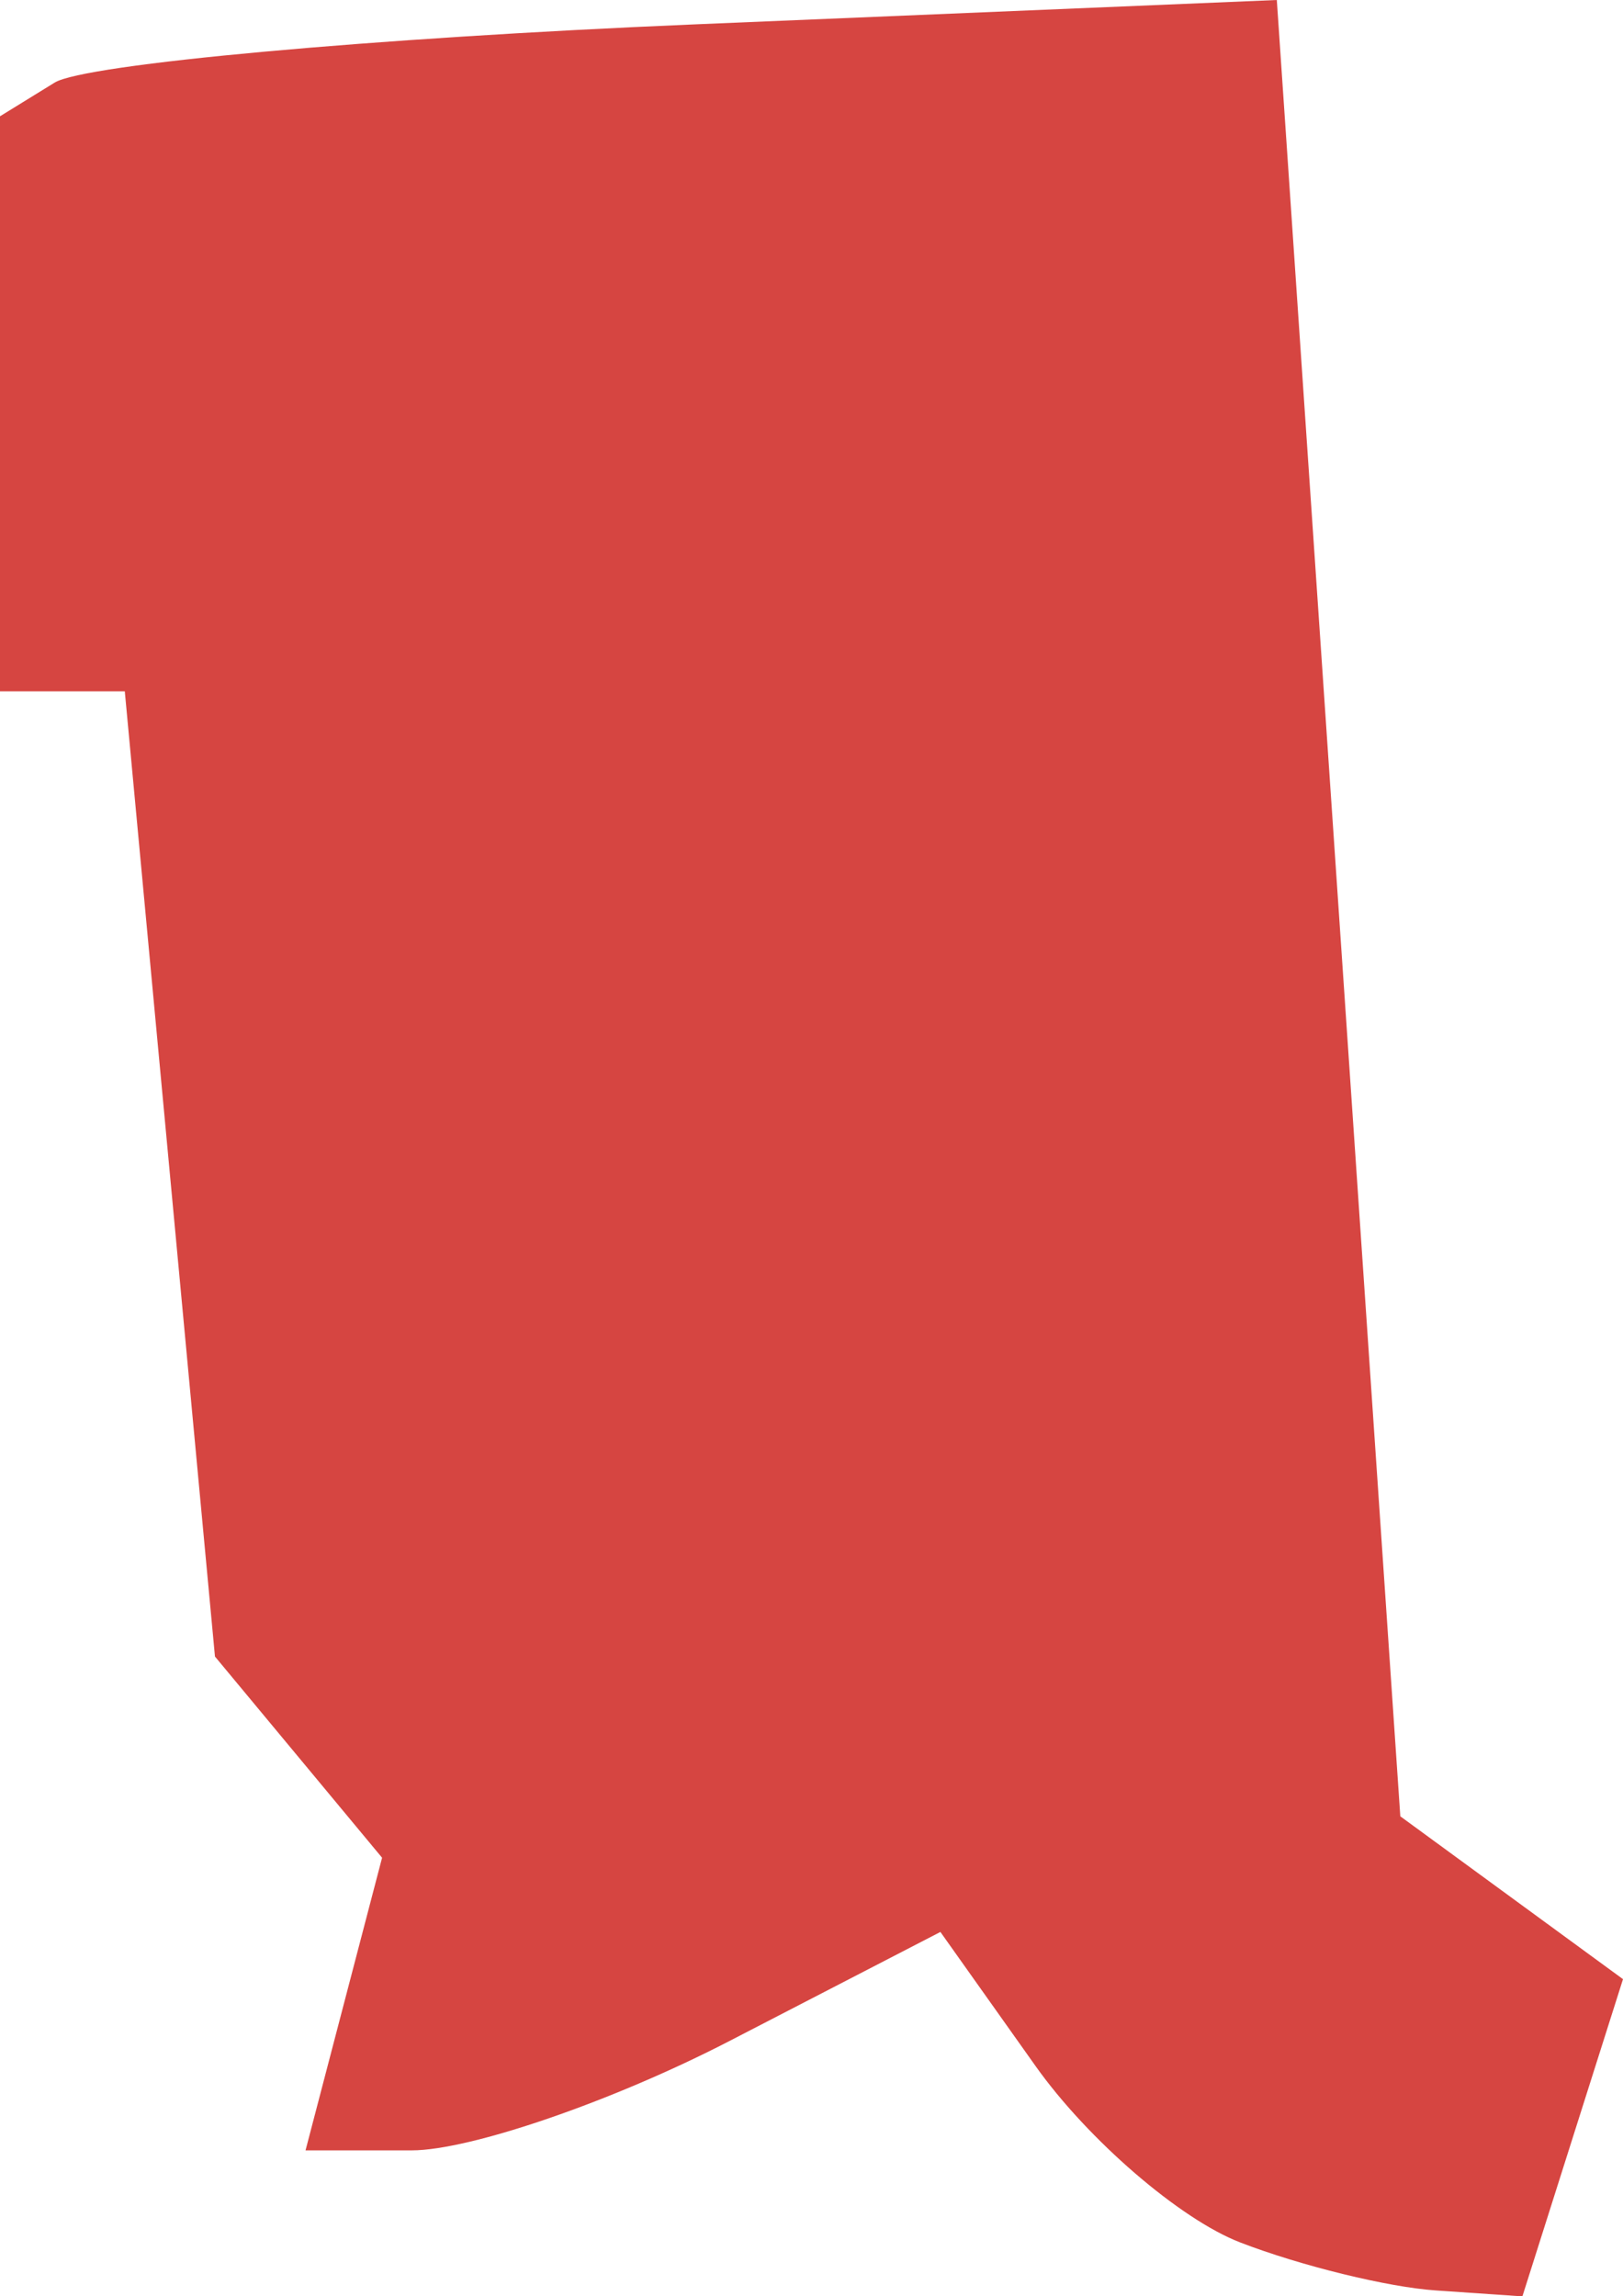 <?xml version="1.0" encoding="UTF-8" standalone="no"?>
<svg
   xmlns:dc="http://purl.org/dc/elements/1.1/"
   xmlns:cc="http://creativecommons.org/ns#"
   xmlns:rdf="http://www.w3.org/1999/02/22-rdf-syntax-ns#"
   xmlns:svg="http://www.w3.org/2000/svg"
   xmlns="http://www.w3.org/2000/svg"
   xmlns:sodipodi="http://sodipodi.sourceforge.net/DTD/sodipodi-0.dtd"
   xmlns:inkscape="http://www.inkscape.org/namespaces/inkscape"
   version="1.0"
   width="12.616"
   height="17.851"
   id="svg2"
   sodipodi:docname="MN_4.svg"
   inkscape:version="0.92.2 5c3e80d, 2017-08-06">
  <defs
     id="defs30" />
  <sodipodi:namedview
     pagecolor="#ffffff"
     bordercolor="#666666"
     borderopacity="1"
     objecttolerance="10"
     gridtolerance="10"
     guidetolerance="10"
     inkscape:pageopacity="0"
     inkscape:pageshadow="2"
     inkscape:window-width="640"
     inkscape:window-height="480"
     id="namedview28"
     showgrid="false"
     inkscape:zoom="0.12542268"
     inkscape:cx="-162.52875"
     inkscape:cy="-411.33529"
     inkscape:window-x="0"
     inkscape:window-y="0"
     inkscape:window-maximized="0"
     inkscape:current-layer="svg2" />
  <path
     d="M 11.163,17.806 C 10.794,17.782 10.109,17.614 9.641,17.433 9.173,17.253 8.457,16.635 8.05,16.062 l -0.74,-1.043 -1.642,0.849 C 4.765,16.335 3.655,16.717 3.2,16.717 H 2.375 L 2.97,14.442 1.671,12.878 0.97,5.374 H 0 V 0.904 L 0.425,0.642 C 0.659,0.498 2.892,0.295 5.388,0.19 L 9.925,0 l 0.96,14.12 1.731,1.266 -0.782,2.466 z"
     style="fill:#D64541;fill-opacity:1"
     id="MN_4"
     inkscape:connector-curvature="0" />
</svg>
